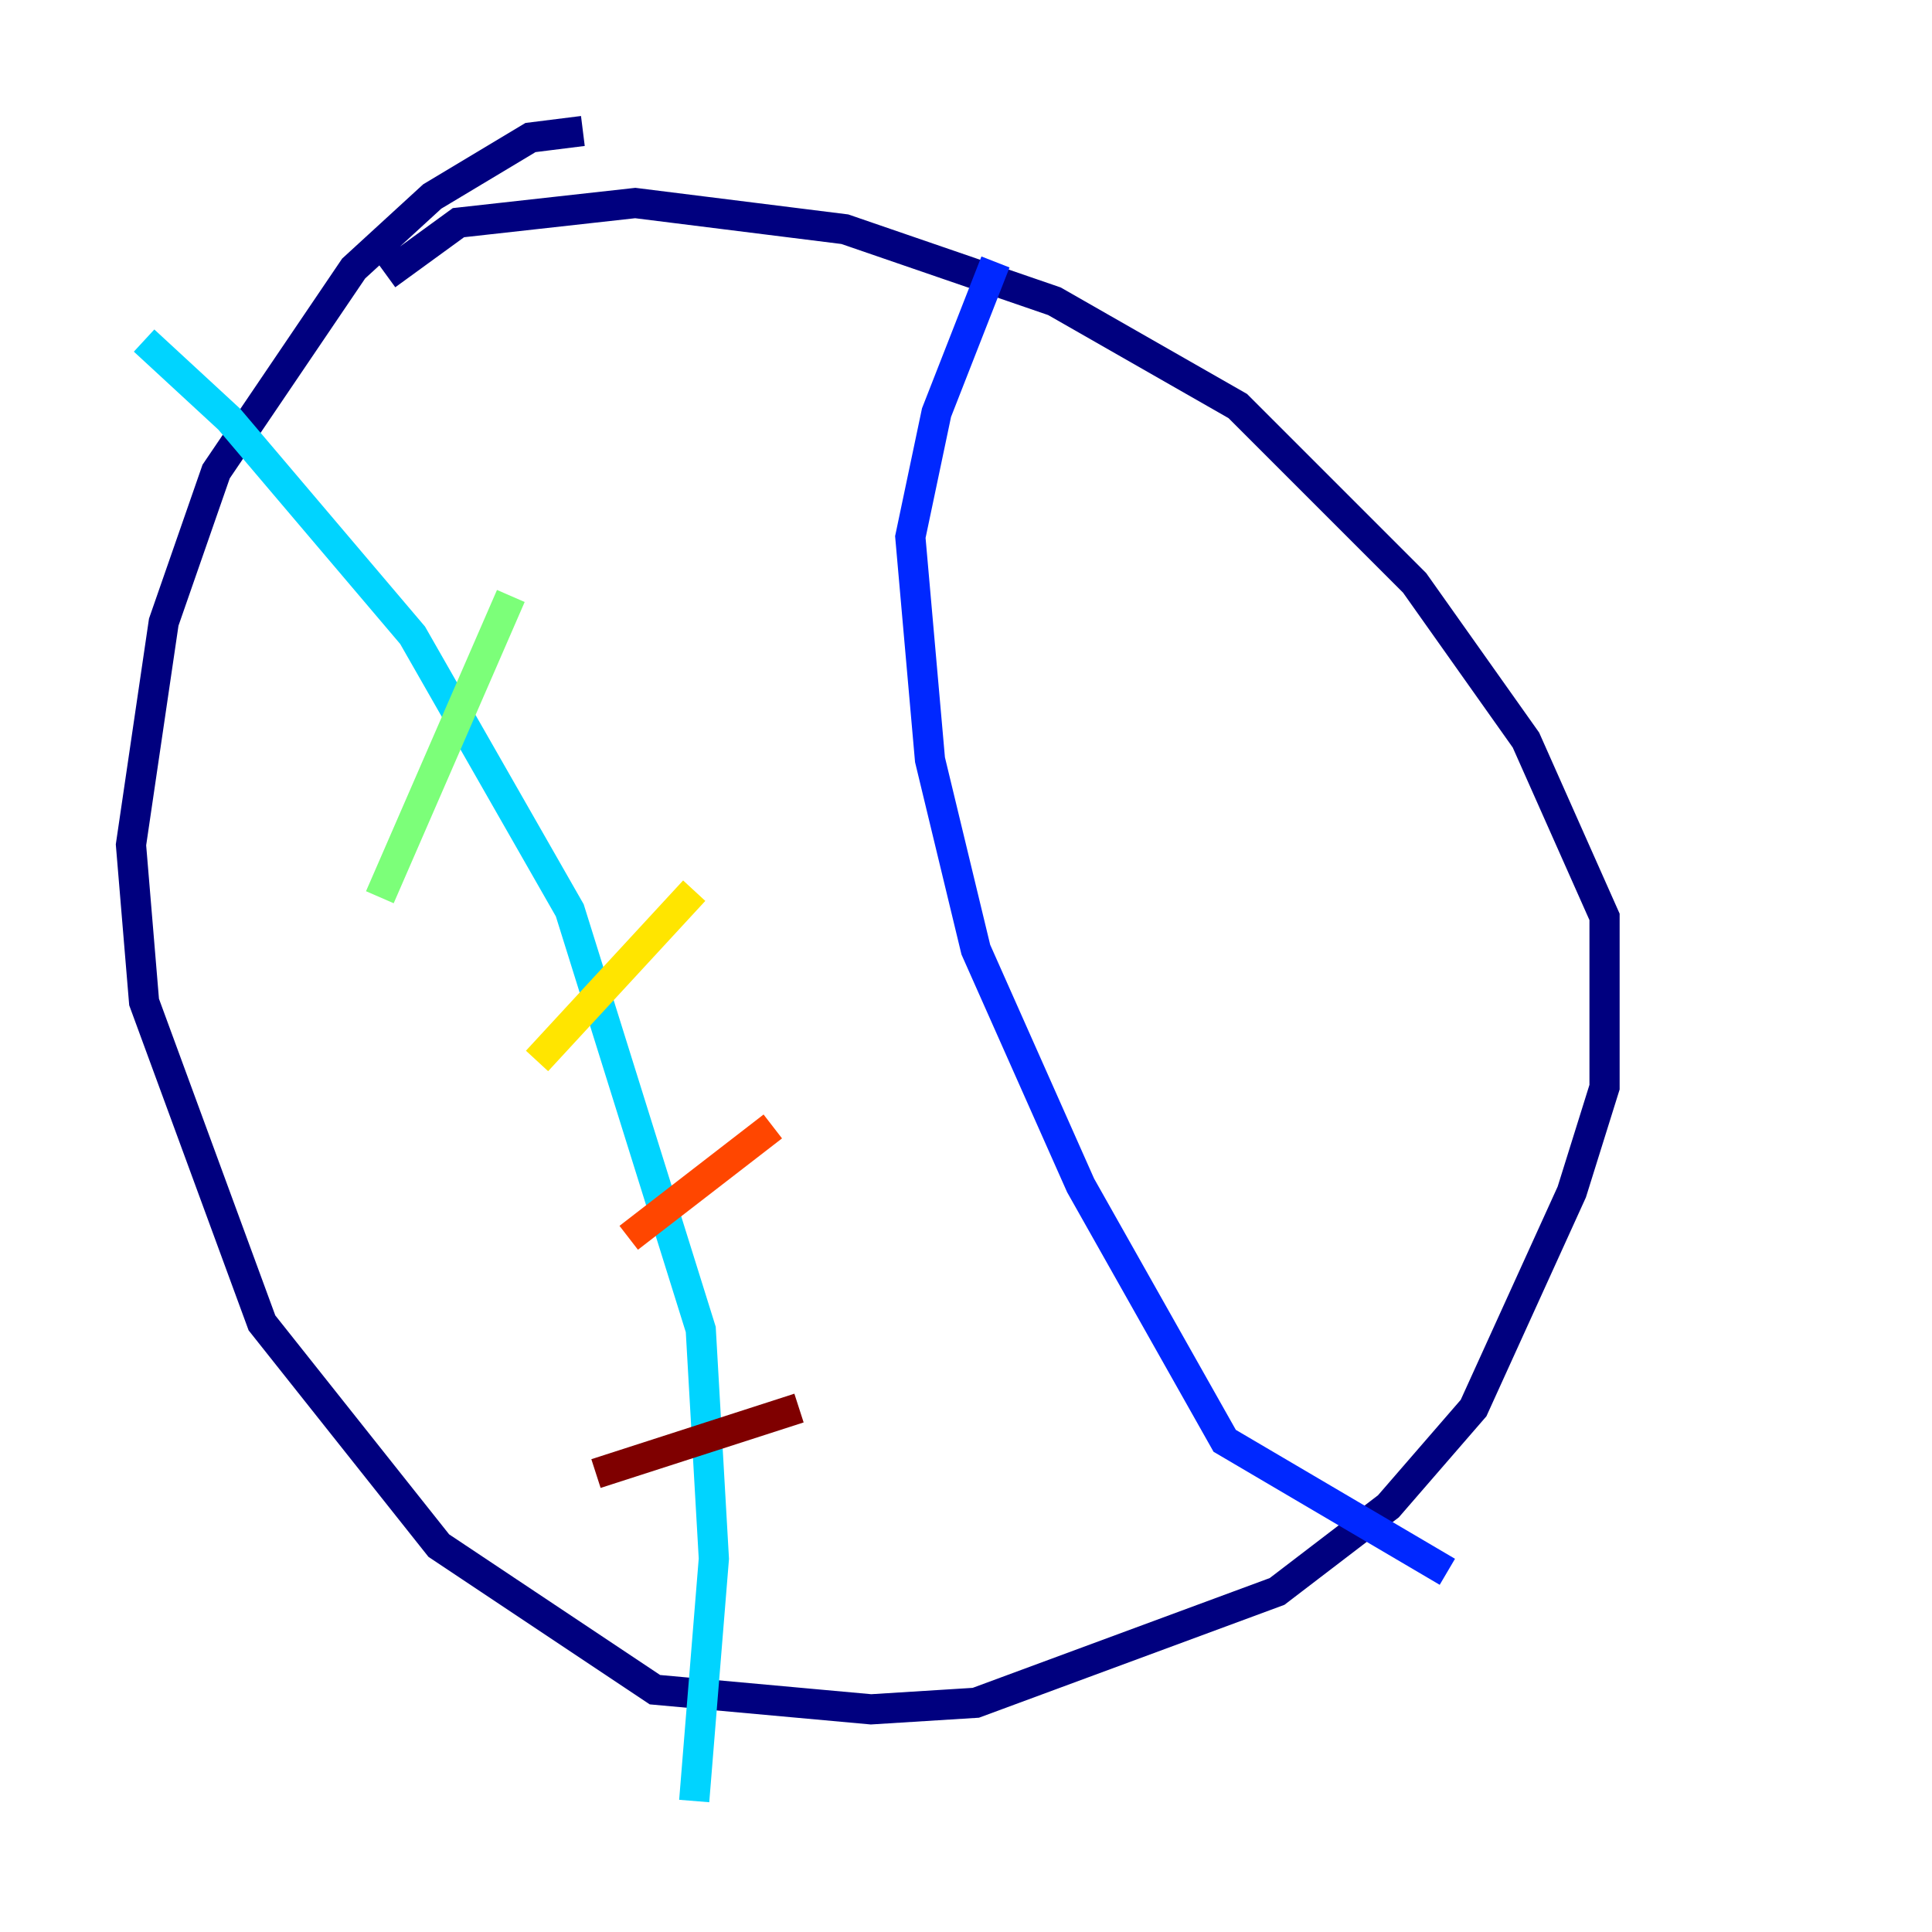 <?xml version="1.0" encoding="utf-8" ?>
<svg baseProfile="tiny" height="128" version="1.2" viewBox="0,0,128,128" width="128" xmlns="http://www.w3.org/2000/svg" xmlns:ev="http://www.w3.org/2001/xml-events" xmlns:xlink="http://www.w3.org/1999/xlink"><defs /><polyline fill="none" points="38.617,8.678 35.146,9.112 28.637,13.017 23.43,17.79 14.319,31.241 10.848,41.22 8.678,55.973 9.546,66.386 17.356,87.647 29.071,102.4 43.39,111.946 57.709,113.248 64.651,112.814 84.61,105.437 91.986,99.797 97.627,93.288 104.136,78.969 106.305,72.027 106.305,60.746 101.098,49.031 93.722,38.617 82.007,26.902 69.858,19.959 55.973,15.186 42.088,13.451 30.373,14.752 25.6,18.224" stroke="#00007f" stroke-width="2" /><polyline fill="none" points="65.953,17.356 62.047,27.336 60.312,35.58 61.614,50.332 64.651,62.915 71.593,78.536 81.139,95.458 95.891,104.136" stroke="#0028ff" stroke-width="2" /><polyline fill="none" points="9.546,22.563 15.186,27.77 27.336,42.088 37.749,60.312 46.427,88.081 47.295,103.268 45.993,119.322" stroke="#00d4ff" stroke-width="2" /><polyline fill="none" points="33.844,39.485 25.166,59.444" stroke="#7cff79" stroke-width="2" /><polyline fill="none" points="45.993,59.01 35.58,70.291" stroke="#ffe500" stroke-width="2" /><polyline fill="none" points="51.2,74.63 41.654,82.007" stroke="#ff4600" stroke-width="2" /><polyline fill="none" points="52.936,93.288 39.485,97.627" stroke="#7f0000" stroke-width="2" /></svg>